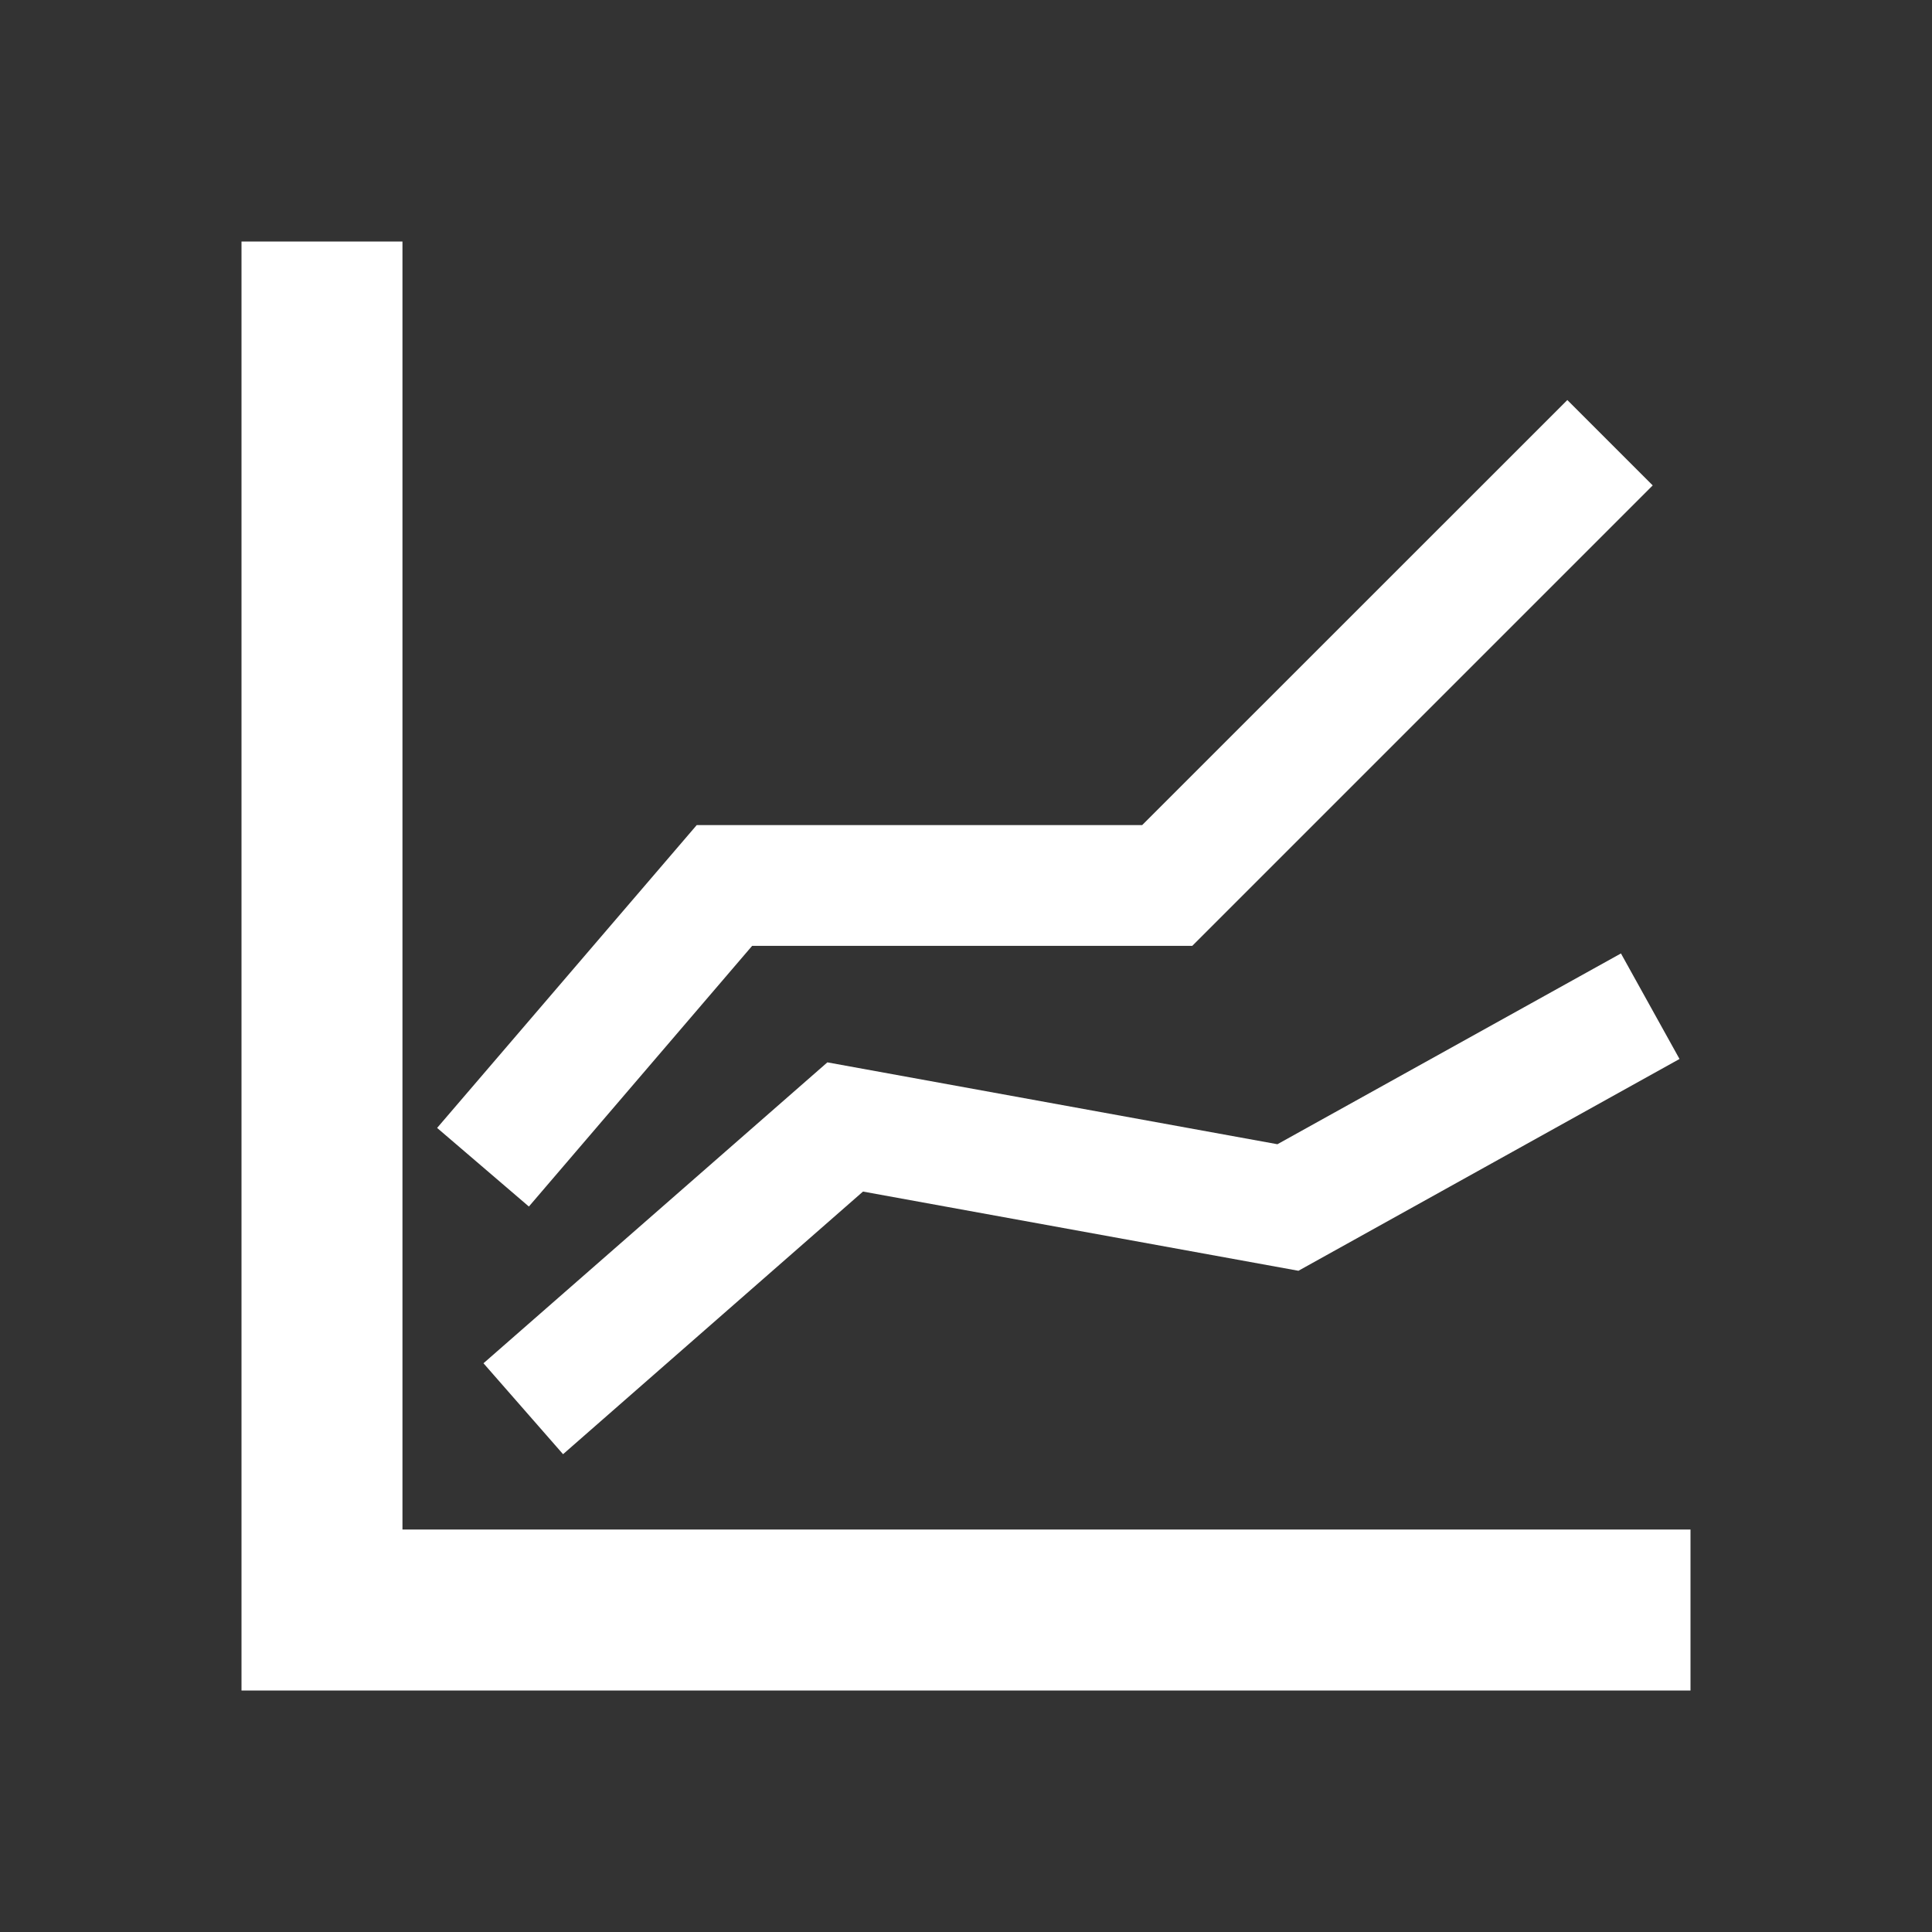<svg viewBox="0 0 16 16" fill="none" xmlns="http://www.w3.org/2000/svg">
<rect x="0" y="0" width="16" height="16" fill="#333333" stroke="none"/>
<path fill-rule="evenodd" clip-rule="evenodd" d="M3.333 2L3.333 12.667H14V14L3.333 14V14H2V2H3.333ZM13.424 7.896L13.909 8.77L10.753 10.524L7.147 9.868L4.663 12.043L4.004 11.29L6.852 8.798L10.579 9.476L13.424 7.896ZM12.98 3.313L13.687 4.02L9.874 7.833H6.229L4.38 9.992L3.62 9.341L5.77 6.833H9.459L12.98 3.313Z" fill="#ffff"/>
</svg>
